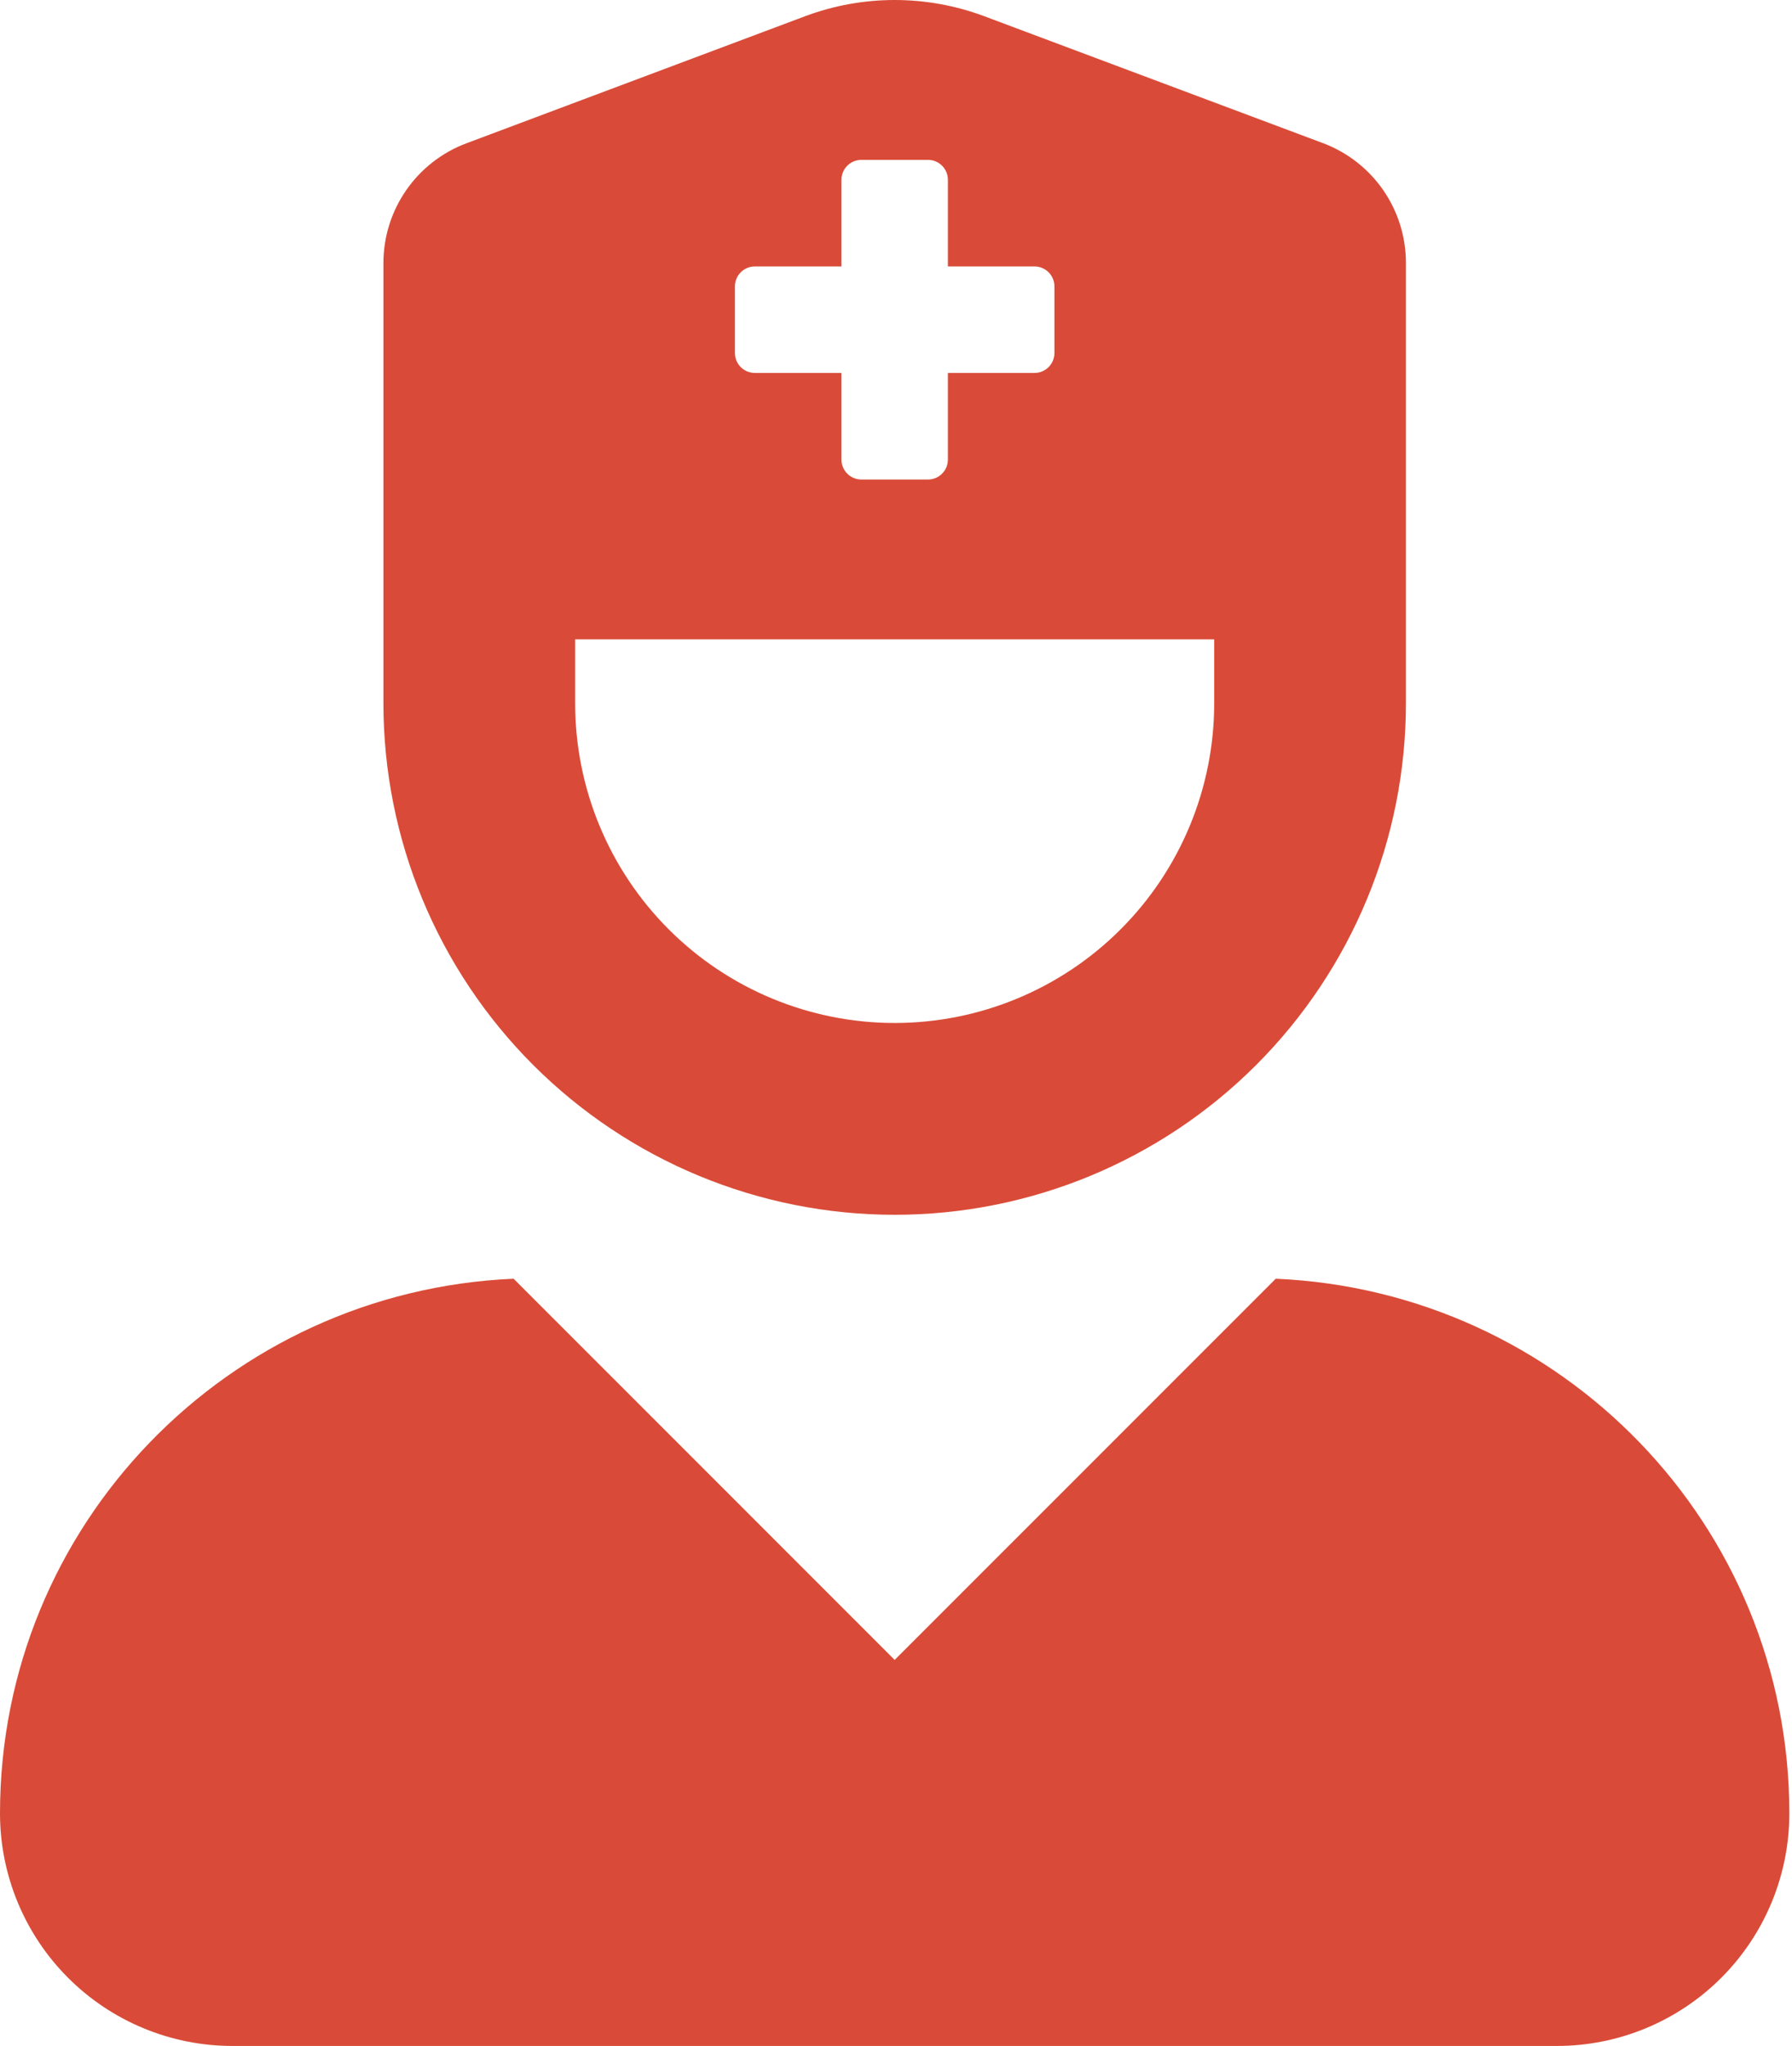 <svg width="85" height="97" viewBox="0 0 85 97" fill="none" xmlns="http://www.w3.org/2000/svg">
<path d="M60.513 60.625L42.437 78.697L24.362 60.625C10.818 61.213 0 72.296 0 85.972C0 88.897 1.162 91.702 3.23 93.77C5.298 95.838 8.103 97 11.028 97H73.846C76.771 97 79.576 95.838 81.644 93.77C83.712 91.702 84.874 88.897 84.874 85.972C84.874 72.296 74.057 61.213 60.513 60.625ZM42.437 57.594C48.869 57.594 55.037 55.039 59.584 50.492C64.132 45.944 66.687 39.776 66.687 33.344V12.47C66.689 11.235 66.313 10.029 65.61 9.013C64.907 7.998 63.91 7.221 62.754 6.787L46.694 0.772C43.949 -0.257 40.925 -0.257 38.18 0.772L22.12 6.795C20.965 7.228 19.97 8.004 19.267 9.018C18.564 10.032 18.187 11.237 18.187 12.47V33.344C18.187 39.776 20.742 45.944 25.29 50.492C29.838 55.039 36.006 57.594 42.437 57.594ZM34.859 13.579C34.859 13.328 34.959 13.087 35.136 12.909C35.314 12.731 35.555 12.632 35.806 12.632H39.912V8.526C39.912 8.275 40.012 8.034 40.189 7.856C40.367 7.679 40.608 7.579 40.859 7.579H44.015C44.267 7.579 44.508 7.679 44.685 7.856C44.863 8.034 44.962 8.275 44.962 8.526V12.632H49.068C49.319 12.632 49.56 12.731 49.738 12.909C49.915 13.087 50.015 13.328 50.015 13.579V16.735C50.015 16.986 49.915 17.227 49.738 17.405C49.56 17.582 49.319 17.682 49.068 17.682H44.962V21.788C44.962 22.039 44.863 22.28 44.685 22.457C44.508 22.635 44.267 22.735 44.015 22.735H40.859C40.608 22.735 40.367 22.635 40.189 22.457C40.012 22.28 39.912 22.039 39.912 21.788V17.682H35.806C35.555 17.682 35.314 17.582 35.136 17.405C34.959 17.227 34.859 16.986 34.859 16.735V13.579ZM27.281 30.313H57.593V33.344C57.593 37.364 55.996 41.219 53.154 44.061C50.312 46.904 46.457 48.5 42.437 48.5C38.417 48.5 34.562 46.904 31.72 44.061C28.878 41.219 27.281 37.364 27.281 33.344V30.313Z" fill="#D94B38"/>
</svg>
